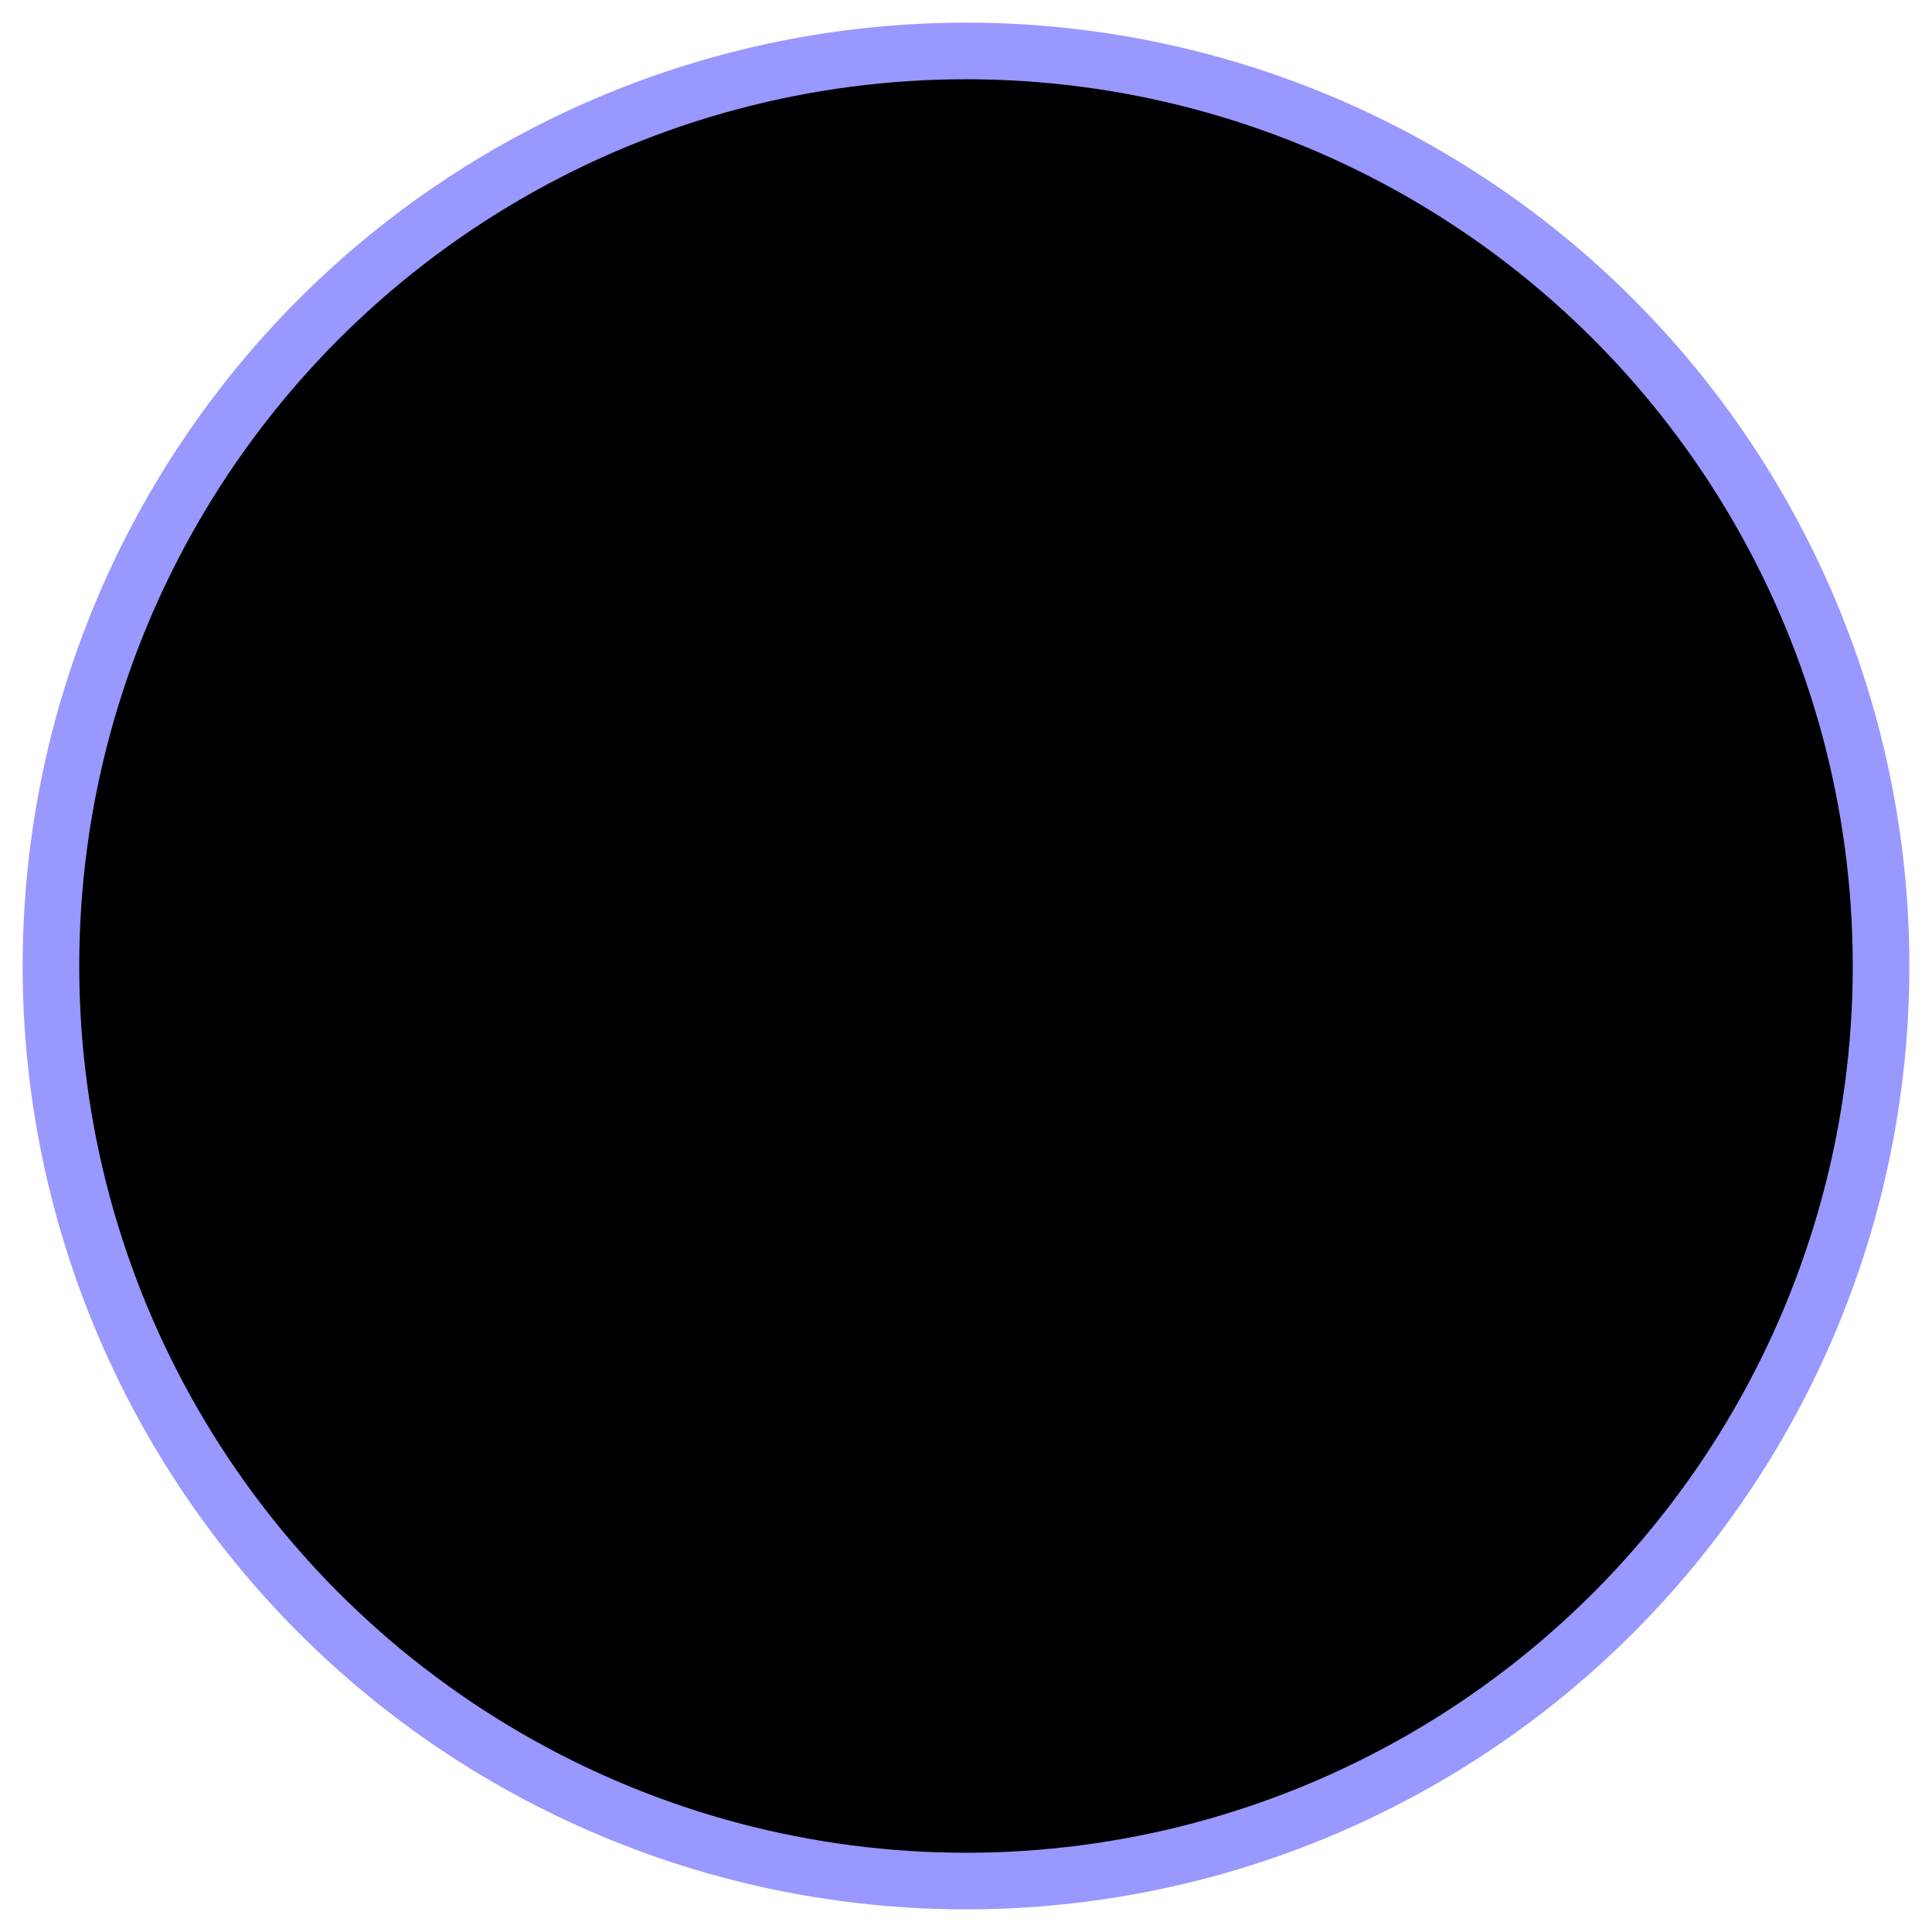 <svg id="svg" width="1024" height="1024" viewBox="-512 -512 1024 1024" style="position: absolute; top: 0; left: 0"><circle cx="0" cy="0" r="500" class="" style="fill: rgba(127, 127, 255, 0.8)"></circle><circle cx="0" cy="0" r="470" class="rim stroke"></circle><path class="path stroke" d="M -5.774 110 A 120 120 0 0 1 98.15 50 L 344.674 50 A 35 35 0 0 1 378.656 93.38 A 390 390 0 0 1 -108.458 374.616 A 35 35 0 0 1 -129.036 323.496 Z" transform="rotate(15)"></path><path class="path stroke" d="M -5.774 110 A 120 120 0 0 1 98.15 50 L 344.674 50 A 35 35 0 0 1 378.656 93.38 A 390 390 0 0 1 -108.458 374.616 A 35 35 0 0 1 -129.036 323.496 Z" transform="rotate(135)"></path><path class="path stroke" d="M -5.774 110 A 120 120 0 0 1 98.15 50 L 344.674 50 A 35 35 0 0 1 378.656 93.38 A 390 390 0 0 1 -108.458 374.616 A 35 35 0 0 1 -129.036 323.496 Z" transform="rotate(255)"></path></svg>